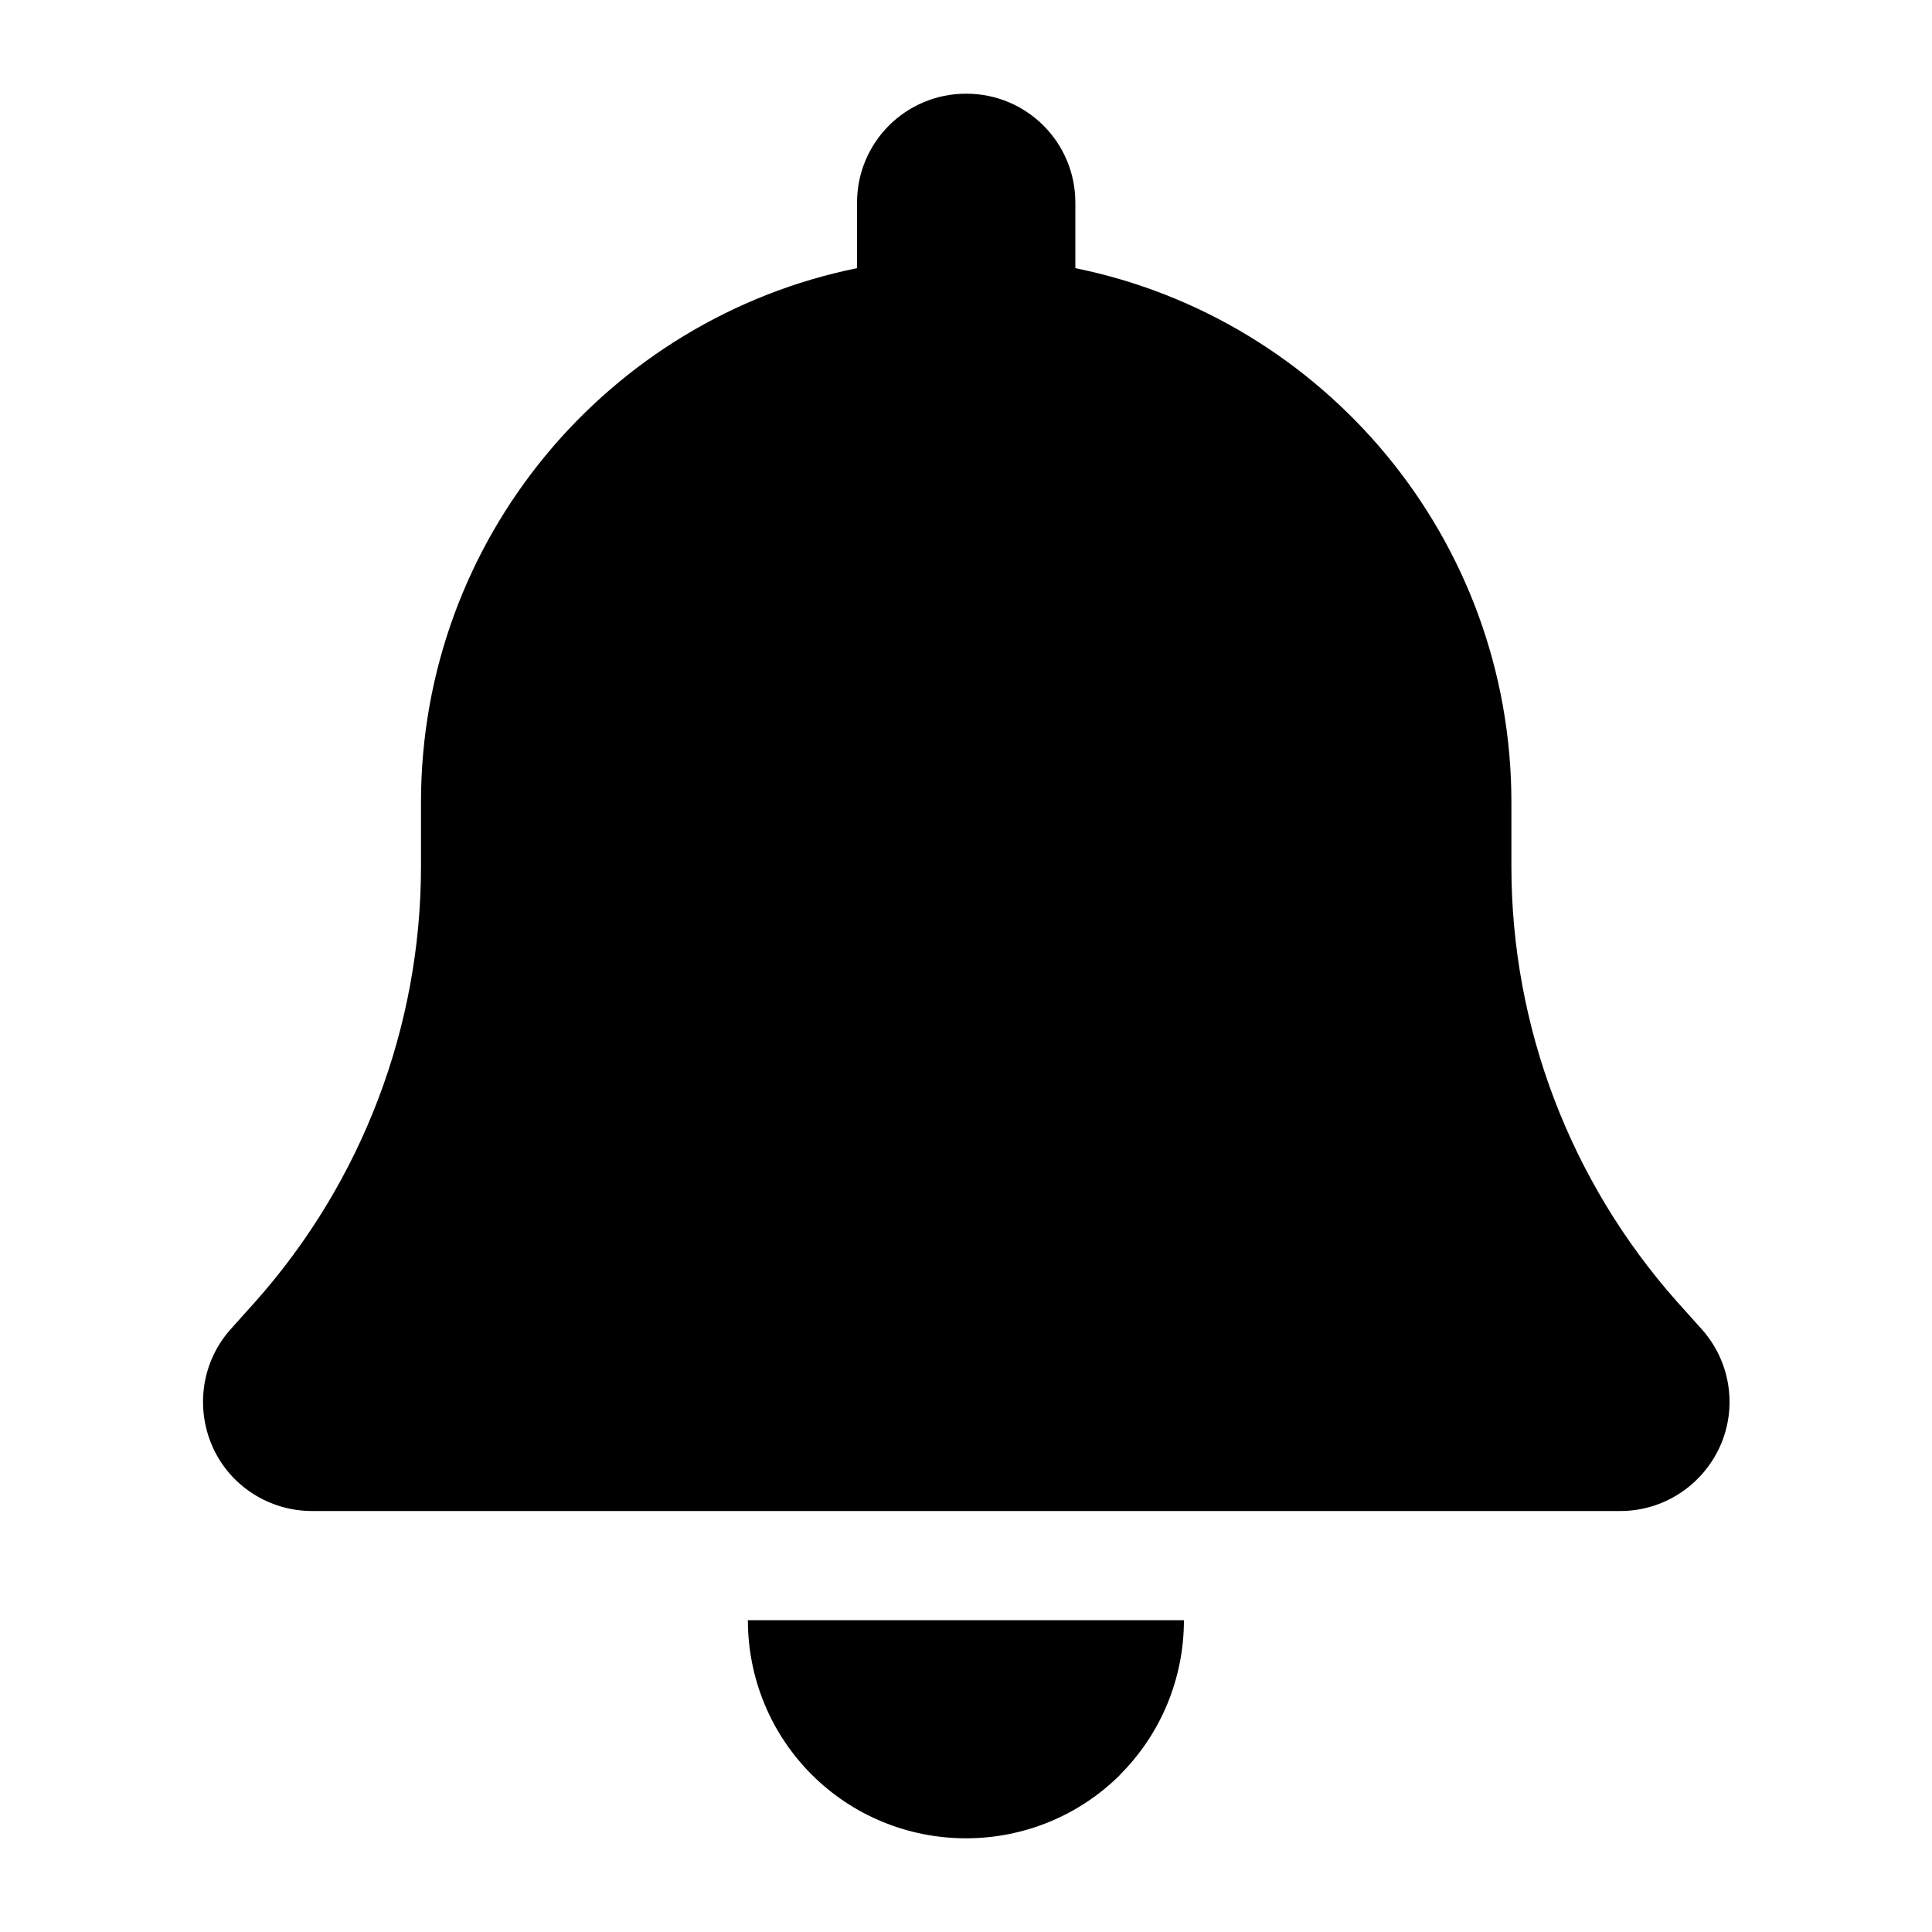 <svg id="Layer_1" data-name="Layer 1" xmlns="http://www.w3.org/2000/svg" viewBox="0 0 100 100">
                                <defs>
                                  <style>
      .cls-1 {
        fill: CurrentColor;
      }
    </style>
                                </defs>
                                <path class="cls-1" d="M50,4.85c-3.12,0-5.64,2.52-5.64,5.64v3.39c-12.87,2.61-22.57,14-22.57,27.65v3.32c0,8.29-3.05,16.3-8.55,22.5l-1.31,1.46c-1.48,1.66-1.83,4.04-.93,6.07.9,2.03,2.93,3.33,5.15,3.33h67.72c2.22,0,4.23-1.31,5.15-3.33.92-2.03.55-4.41-.93-6.07l-1.31-1.46c-5.5-6.21-8.55-14.2-8.55-22.5v-3.32c0-13.65-9.7-25.04-22.57-27.65v-3.39c0-3.12-2.52-5.64-5.64-5.64ZM57.98,91.85c2.12-2.12,3.3-4.99,3.3-7.99h-22.57c0,3,1.18,5.87,3.3,7.99,2.12,2.12,4.99,3.3,7.99,3.3s5.87-1.18,7.99-3.3Z"/>
                              </svg>
